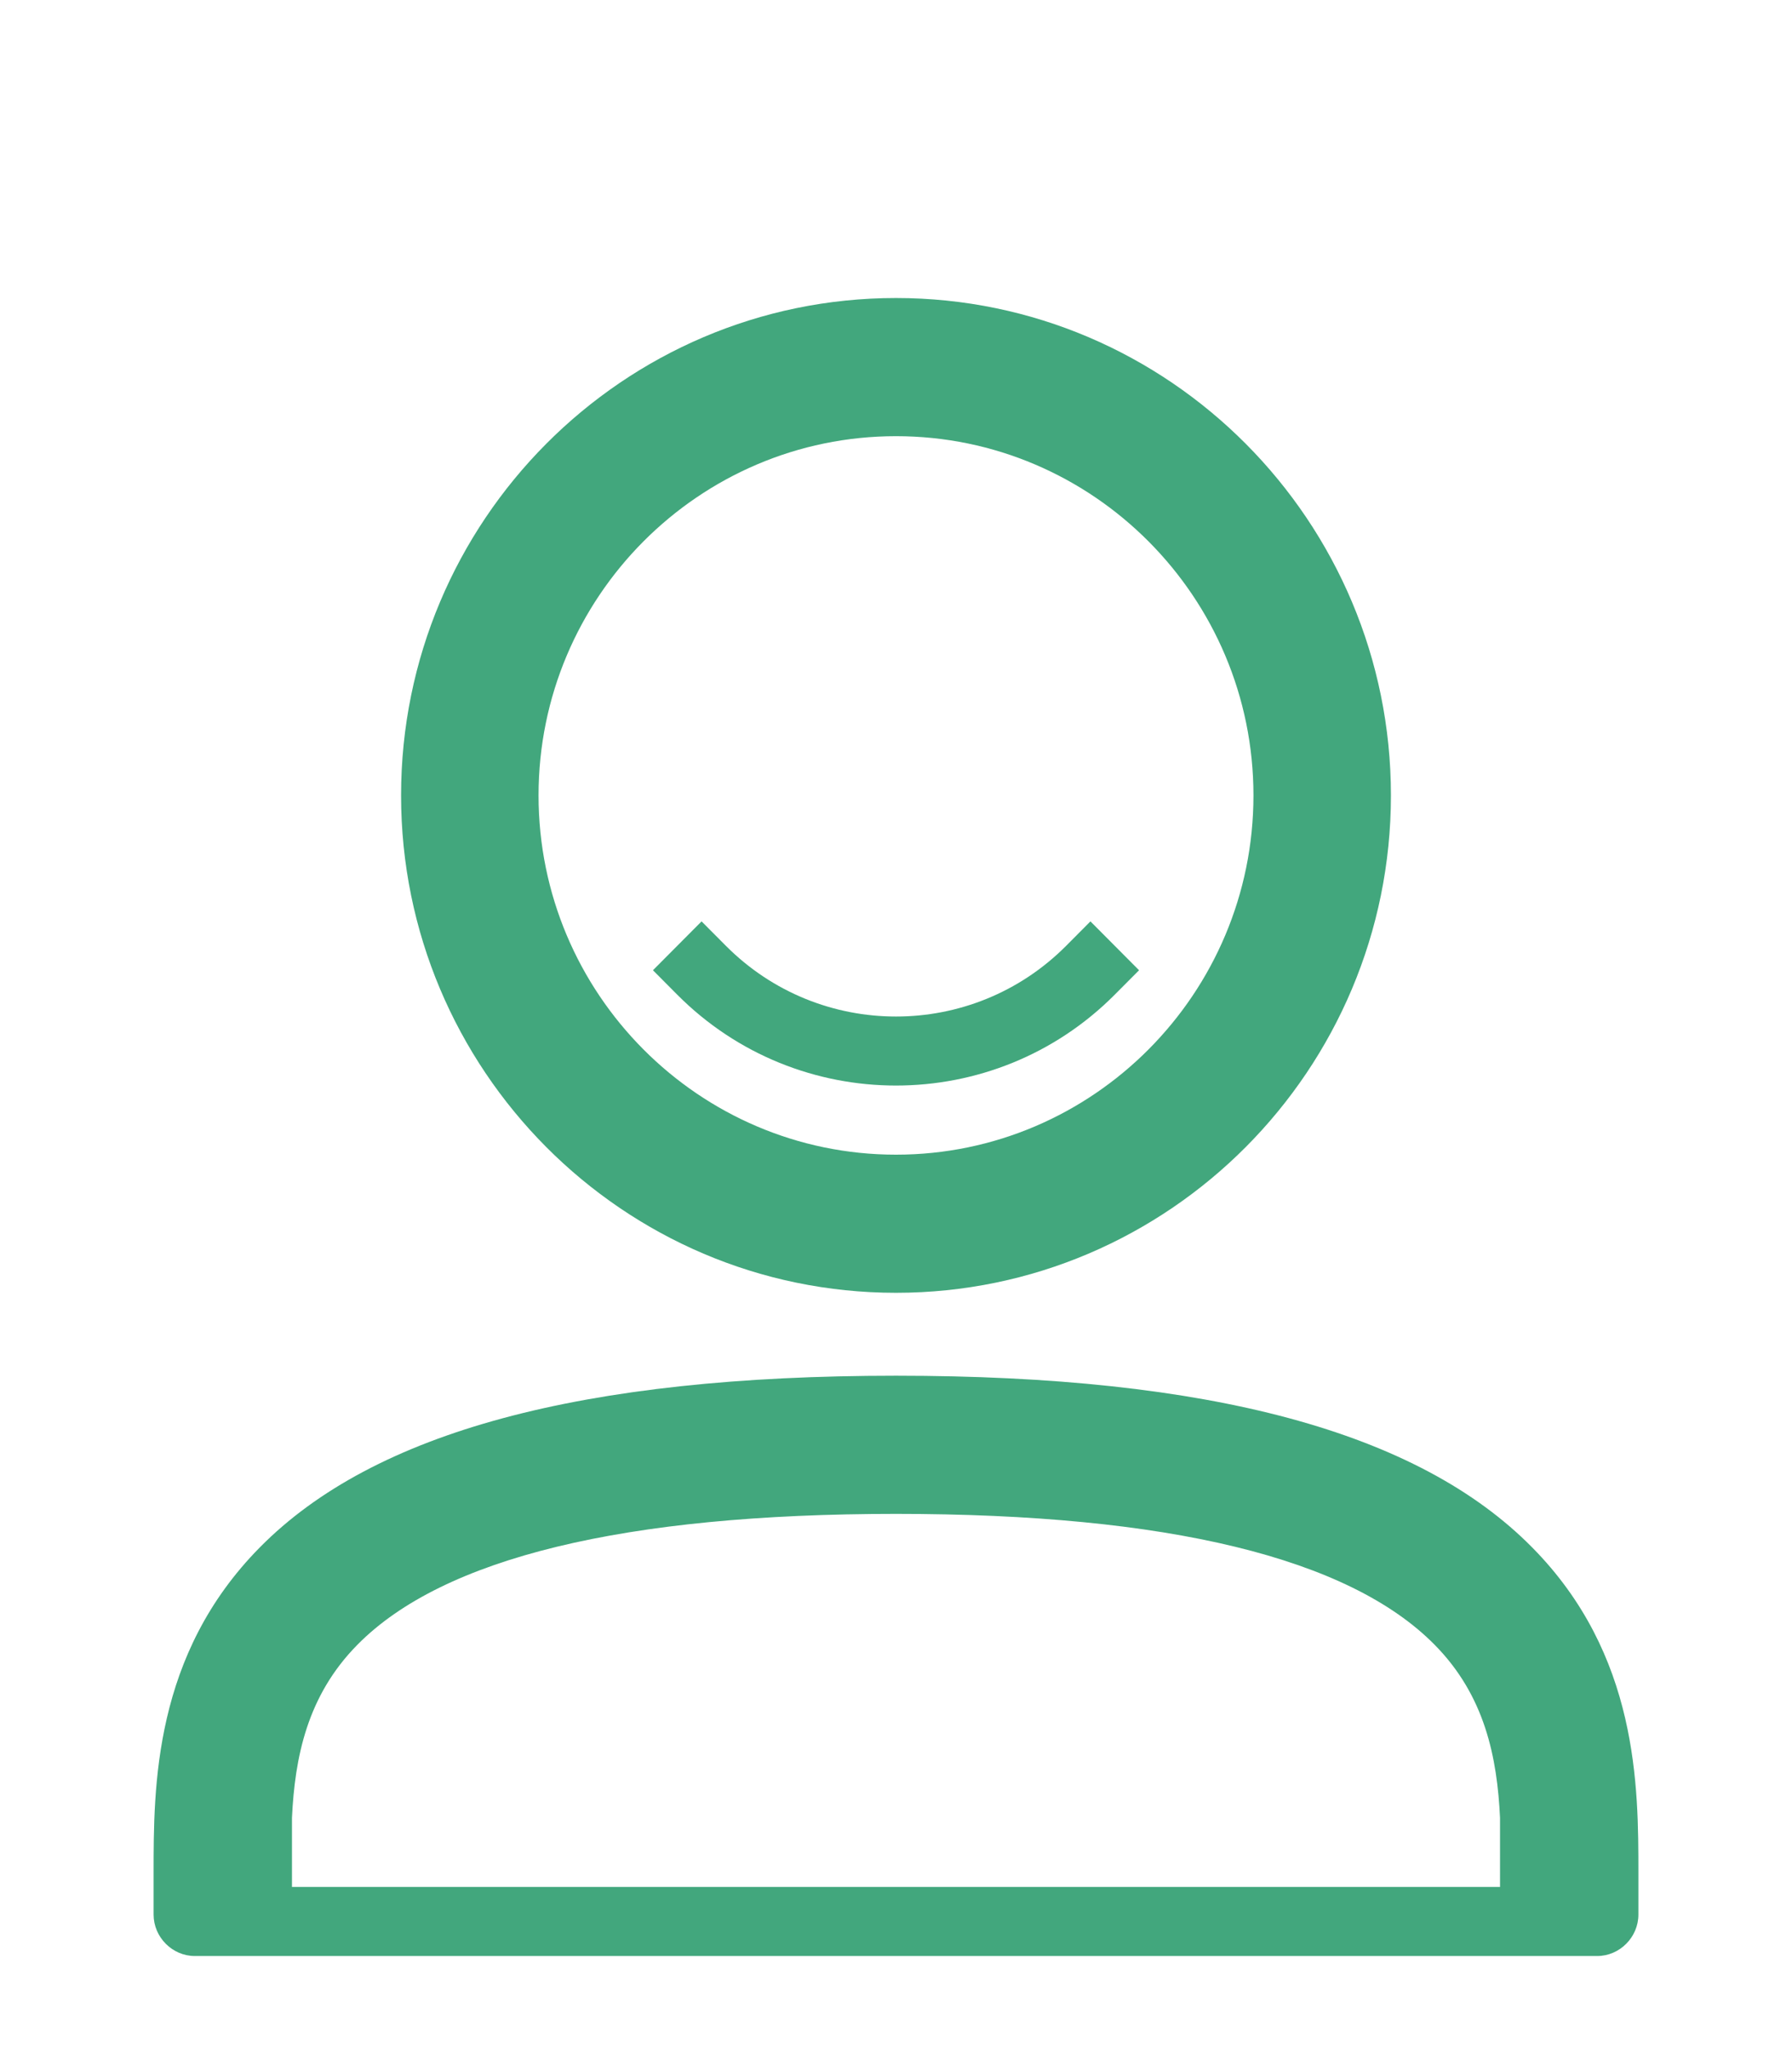 <?xml version="1.0" encoding="iso-8859-1"?>
<!-- Generator: Adobe Illustrator 23.1.0, SVG Export Plug-In . SVG Version: 6.00 Build 0)  -->
<svg version="1.1" xmlns="http://www.w3.org/2000/svg" xmlns:xlink="http://www.w3.org/1999/xlink" x="0px" y="0px"
	 viewBox="0 0 70 80" style="enable-background:new 0 0 70 80;" xml:space="preserve">
<g id="ometv-followers">
	<path style="fill:#42A77D;" d="M59.846,60.409C55.39,55.897,47.26,53.71,35,53.71c-12.261,0-20.39,2.187-24.847,6.699
		C6,64.608,6,69.741,6,73.129v1.619c0,0.883,0.731,1.618,1.611,1.618h54.778c0.88,0,1.611-0.735,1.611-1.618v-1.619
		C64,69.741,64,64.608,59.846,60.409z M58.595,73.669H11.405v-2.697c0.112-2.344,0.582-4.764,2.561-6.763
		c3.345-3.388,10.422-5.105,21.034-5.105c10.612,0,17.689,1.717,21.037,5.107c1.976,1.997,2.446,4.416,2.558,6.76V73.669z"/>
	<path style="fill:#42A77D;" d="M35,50.473c10.662,0,19.333-8.708,19.333-19.419c0-10.71-8.671-19.419-19.333-19.419
		s-19.333,8.71-19.333,19.419C15.667,41.765,24.338,50.473,35,50.473z M35,17.029c7.699,0,13.963,6.291,13.963,14.025
		c0,7.734-6.264,14.026-13.963,14.026s-13.963-6.291-13.963-14.026C21.037,23.32,27.301,17.029,35,17.029z"/>
	<path style="fill:#42A77D;" d="M43.544,38.834l0.95-0.954l-1.899-1.908l-0.949,0.954c-3.665,3.681-9.627,3.681-13.291,0
		l-0.95-0.954l-1.899,1.908l0.949,0.954C31.164,43.564,38.836,43.564,43.544,38.834z"/>
</g>
<g id="Layer_1">
</g>
</svg>
